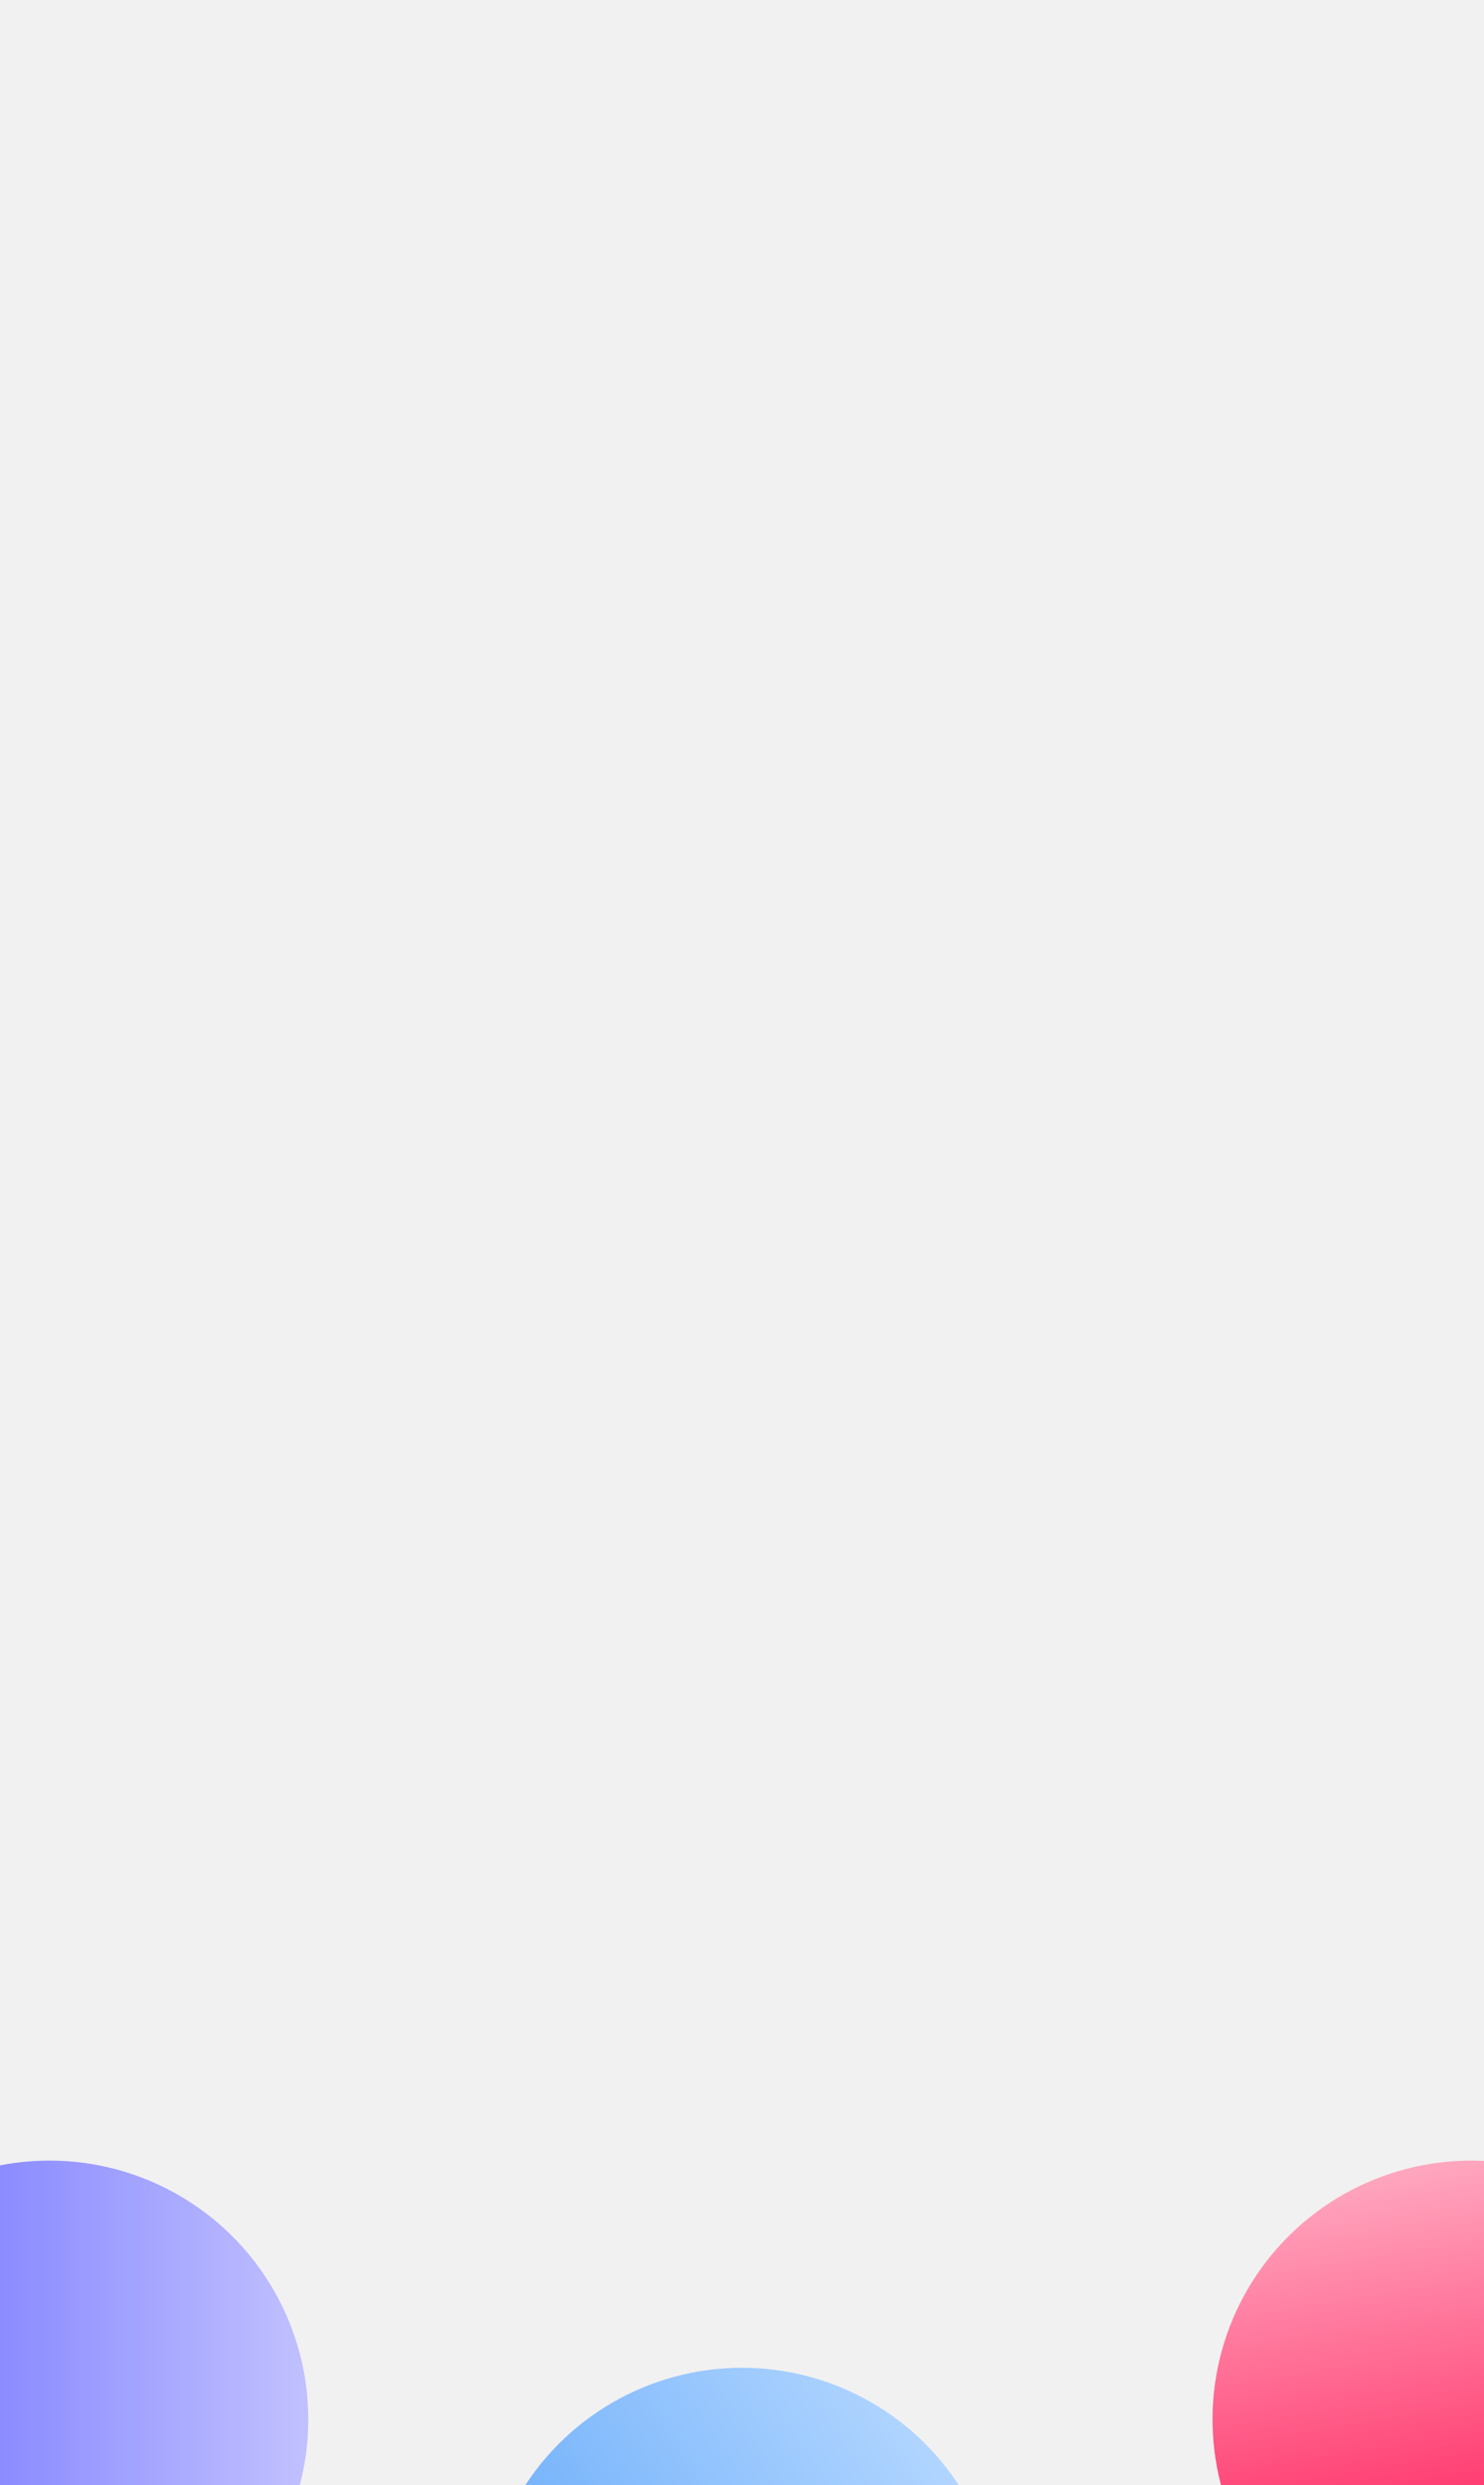 <svg xmlns="http://www.w3.org/2000/svg" xmlns:xlink="http://www.w3.org/1999/xlink" width="645" height="1080" viewBox="0 0 645 1080">
  <rect x="0" y="0" width="645" height="1080" fill="#333333" stroke="none"/>
  <defs>
    <linearGradient id="linear-gradient" x1="0.5" x2="0.5" y2="1" gradientUnits="objectBoundingBox">
      <stop offset="0" stop-color="#6767ff"/>
      <stop offset="1" stop-color="#c1c1ff"/>
    </linearGradient>
    <linearGradient id="linear-gradient-2" x1="0.5" x2="0.5" y2="1" gradientUnits="objectBoundingBox">
      <stop offset="0" stop-color="#ff0045"/>
      <stop offset="1" stop-color="#ffa7bf"/>
    </linearGradient>
    <linearGradient id="linear-gradient-3" x1="0.5" x2="0.5" y2="1" gradientUnits="objectBoundingBox">
      <stop offset="0" stop-color="#60a7f9"/>
      <stop offset="1" stop-color="#b1d5ff"/>
    </linearGradient>
    <clipPath id="clip-Home_Mobile">
      <rect width="645" height="1080"/>
    </clipPath>
  </defs>
  <g id="Home_Mobile" data-name="Home – Mobile" clip-path="url(#clip-Home_Mobile)">
    <rect width="645" height="1080" fill="#f1f1f1"/>
    <circle id="Ellipse_1" data-name="Ellipse 1" cx="112.5" cy="112.5" r="112.5" transform="translate(-91 1164) rotate(-90)" fill="url(#linear-gradient)"/>
    <circle id="Ellipse_1-2" data-name="Ellipse 1" cx="112.5" cy="112.5" r="112.5" transform="translate(768.214 1145.016) rotate(171)" fill="url(#linear-gradient-2)"/>
    <circle id="Ellipse_1-3" data-name="Ellipse 1" cx="112.5" cy="112.5" r="112.5" transform="matrix(-0.559, -0.829, 0.829, -0.559, 292.142, 1297.676)" fill="url(#linear-gradient-3)"/>
  </g>
</svg>
